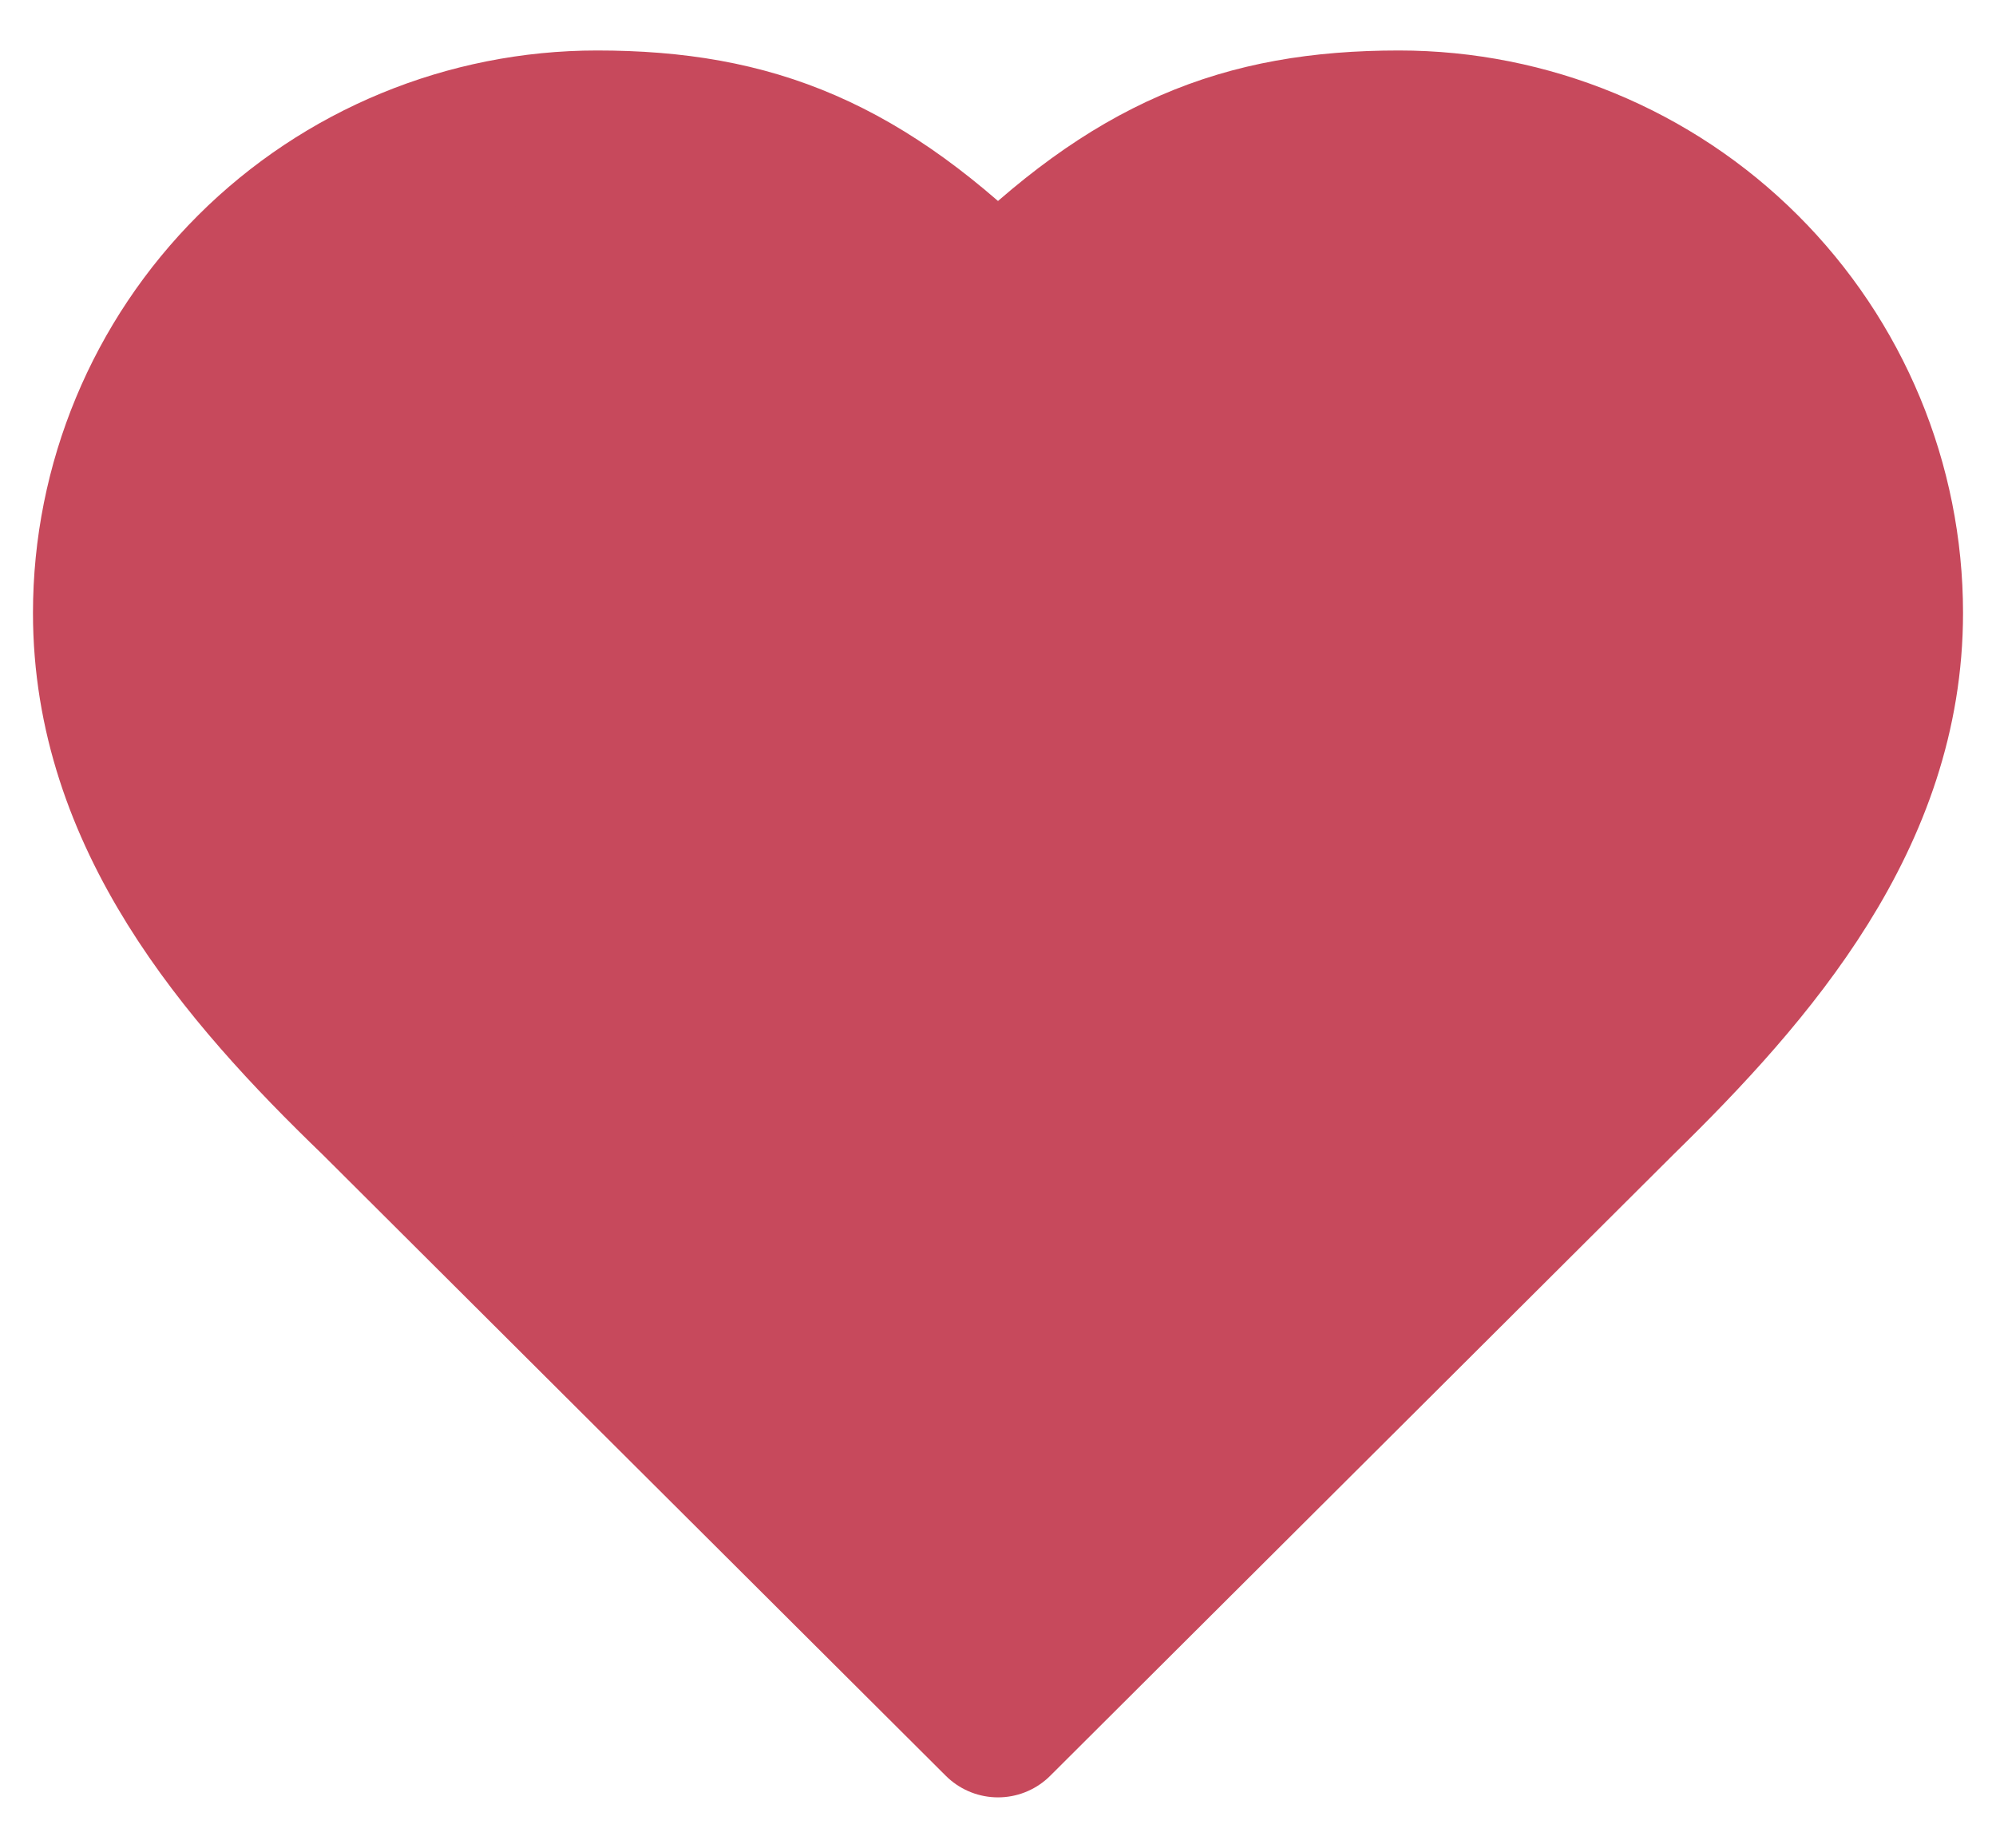 <svg width="27" height="25" viewBox="0 0 27 25" fill="none" xmlns="http://www.w3.org/2000/svg">
<path d="M21.938 14.904C23.733 13.149 25.554 11.046 25.554 8.293C25.554 6.54 24.855 4.859 23.612 3.619C22.369 2.379 20.682 1.683 18.924 1.683C16.803 1.683 15.308 2.284 13.5 4.087C11.692 2.284 10.197 1.683 8.076 1.683C6.318 1.683 4.631 2.379 3.388 3.619C2.145 4.859 1.446 6.54 1.446 8.293C1.446 11.058 3.254 13.161 5.062 14.904L13.5 23.317L21.938 14.904Z" fill="#C7495C" stroke="#C7495C" stroke-width="2" stroke-linecap="round" stroke-linejoin="round"/>
</svg>
